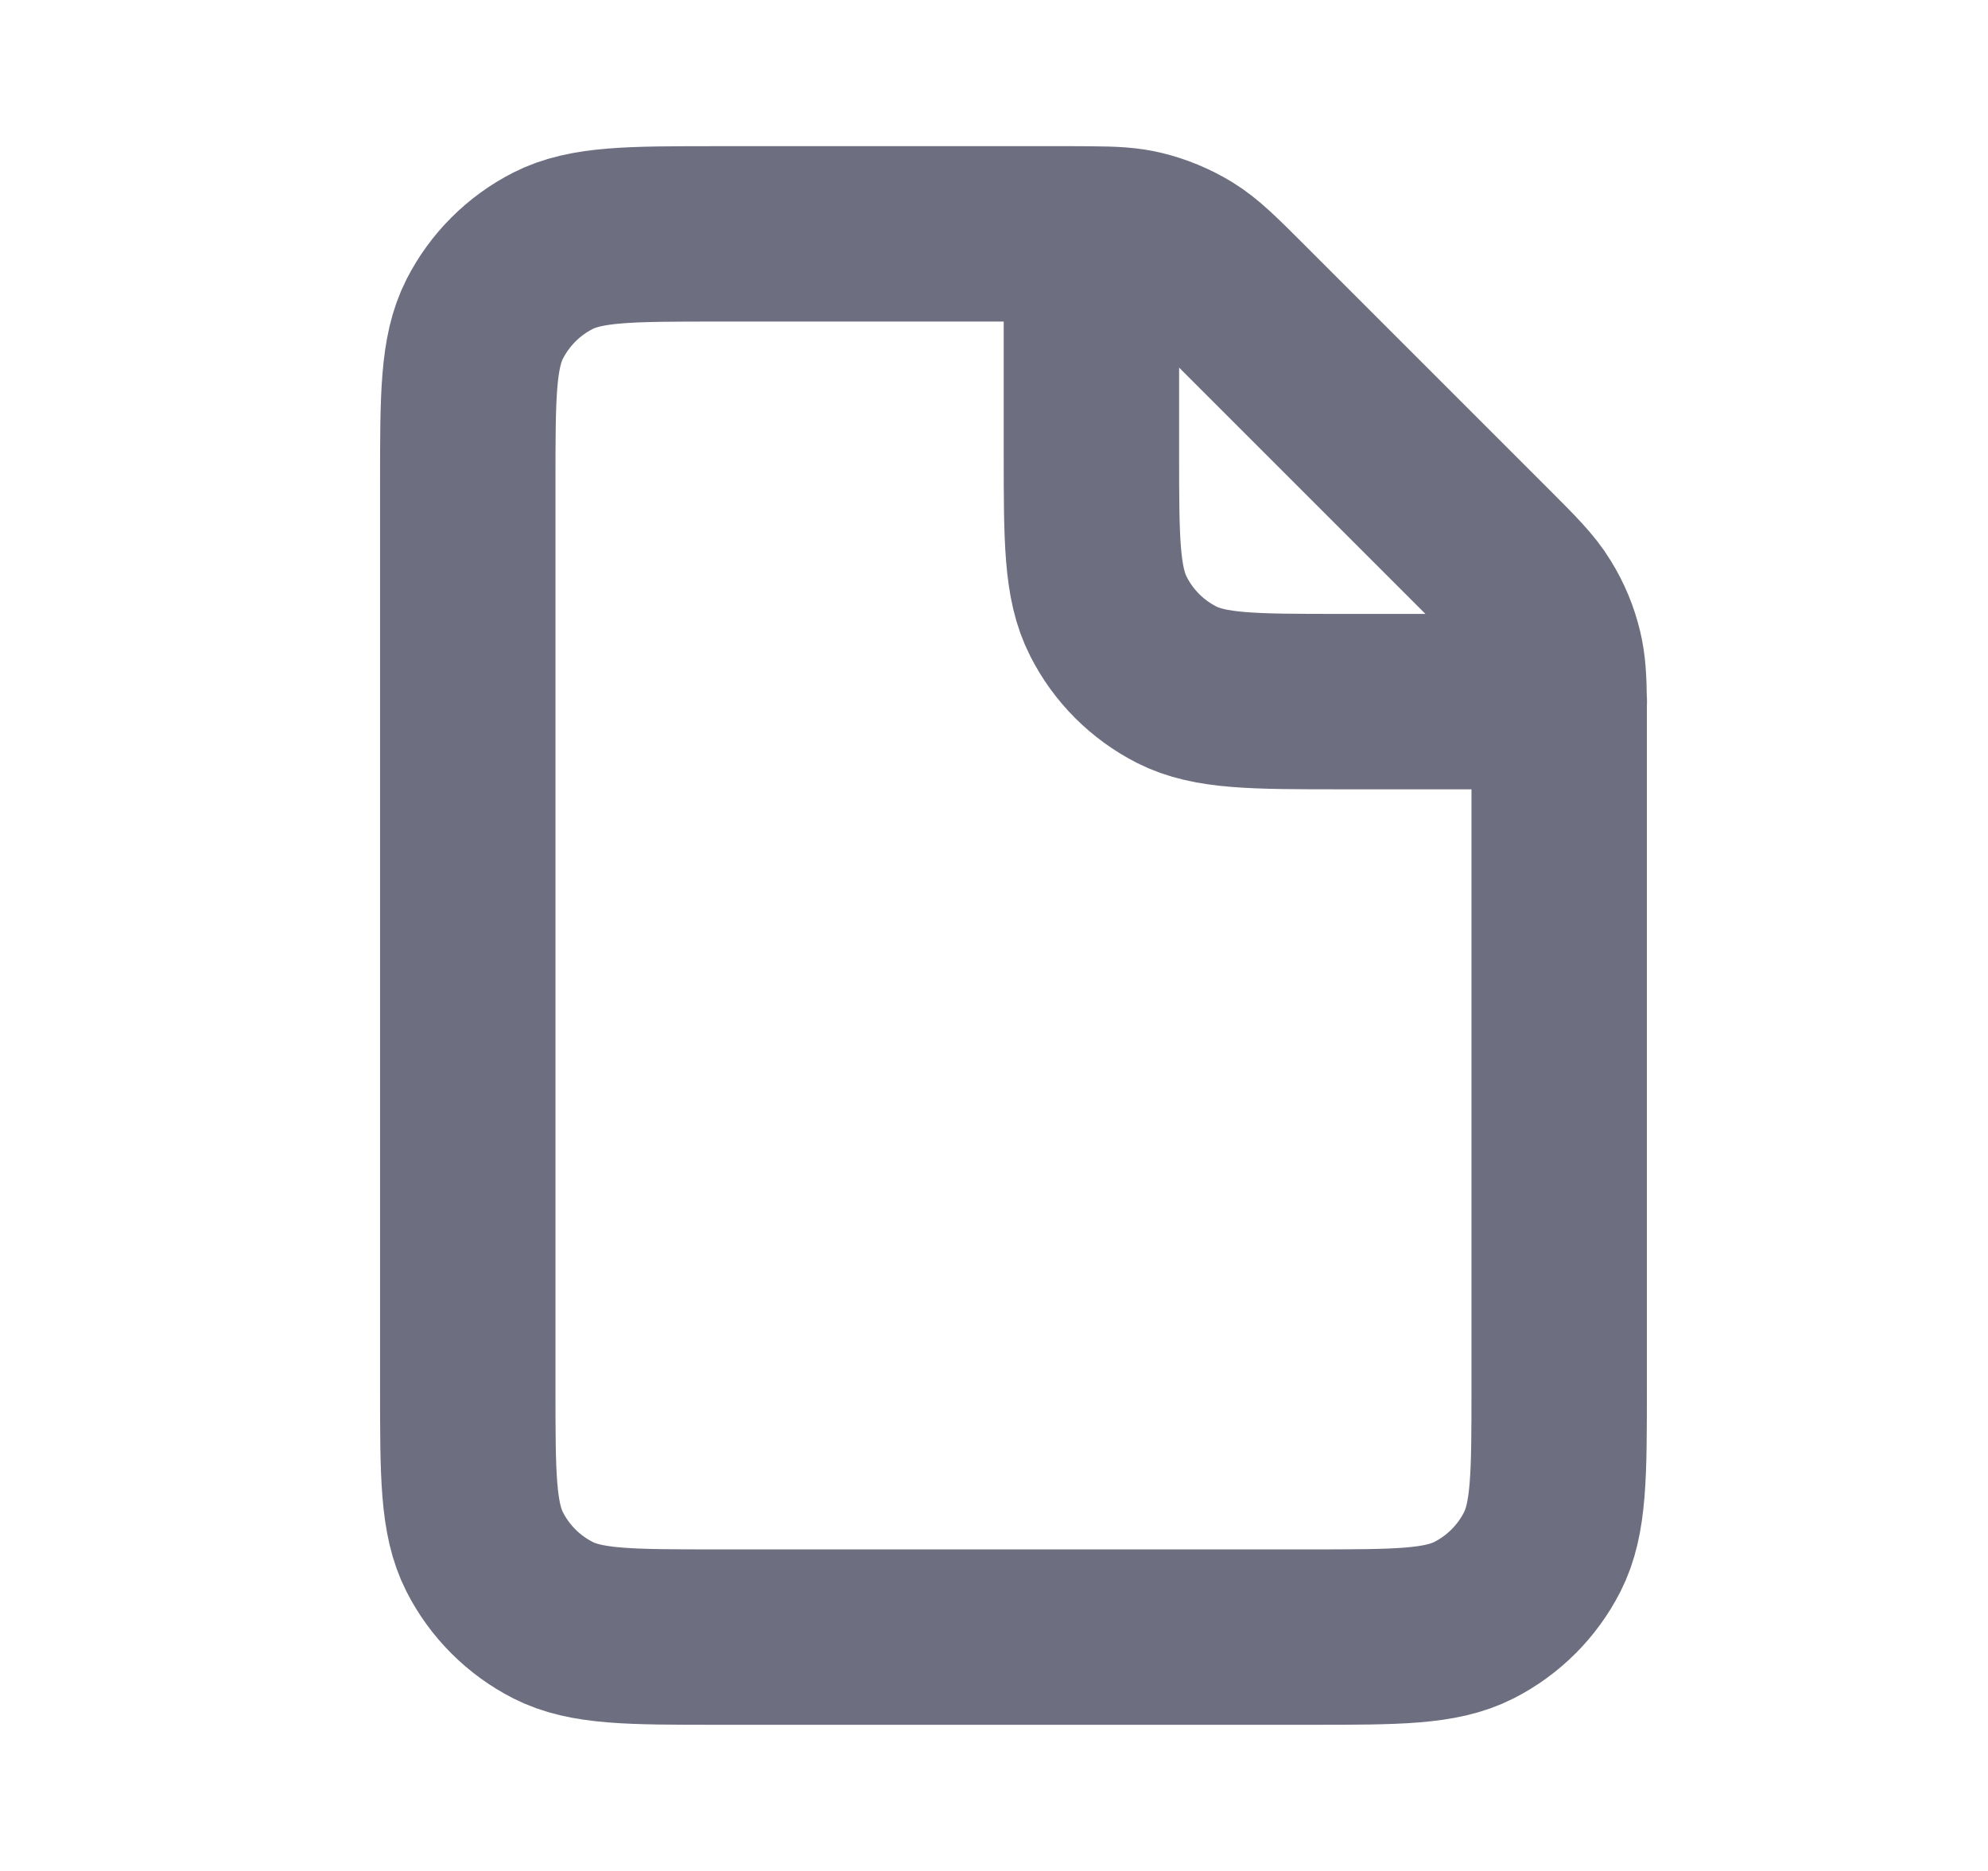 <svg width="17" height="16" viewBox="0 0 17 16" fill="none" xmlns="http://www.w3.org/2000/svg">
<path d="M9.333 2.001C9.27 2 9.198 2 9.116 2H6.133C5.387 2 5.013 2 4.728 2.145C4.477 2.273 4.273 2.477 4.145 2.728C4 3.013 4 3.387 4 4.133V11.867C4 12.614 4 12.987 4.145 13.272C4.273 13.523 4.477 13.727 4.728 13.855C5.013 14 5.386 14 6.131 14L11.202 14C11.947 14 12.32 14 12.605 13.855C12.856 13.727 13.06 13.523 13.188 13.272C13.333 12.987 13.333 12.614 13.333 11.869V6.217C13.333 6.135 13.333 6.064 13.333 6M9.333 2.001C9.524 2.002 9.644 2.009 9.759 2.037C9.895 2.07 10.025 2.124 10.145 2.197C10.279 2.279 10.395 2.395 10.625 2.625L12.709 4.709C12.939 4.939 13.054 5.054 13.136 5.189C13.21 5.308 13.264 5.438 13.296 5.574C13.324 5.689 13.331 5.81 13.333 6M9.333 2.001V3.867C9.333 4.613 9.333 4.987 9.479 5.272C9.606 5.523 9.81 5.727 10.061 5.855C10.346 6 10.719 6 11.465 6H13.333M13.333 6H13.334" stroke="#6D6F81" stroke-width="1.5" stroke-linecap="round" stroke-linejoin="round"/>
</svg>
